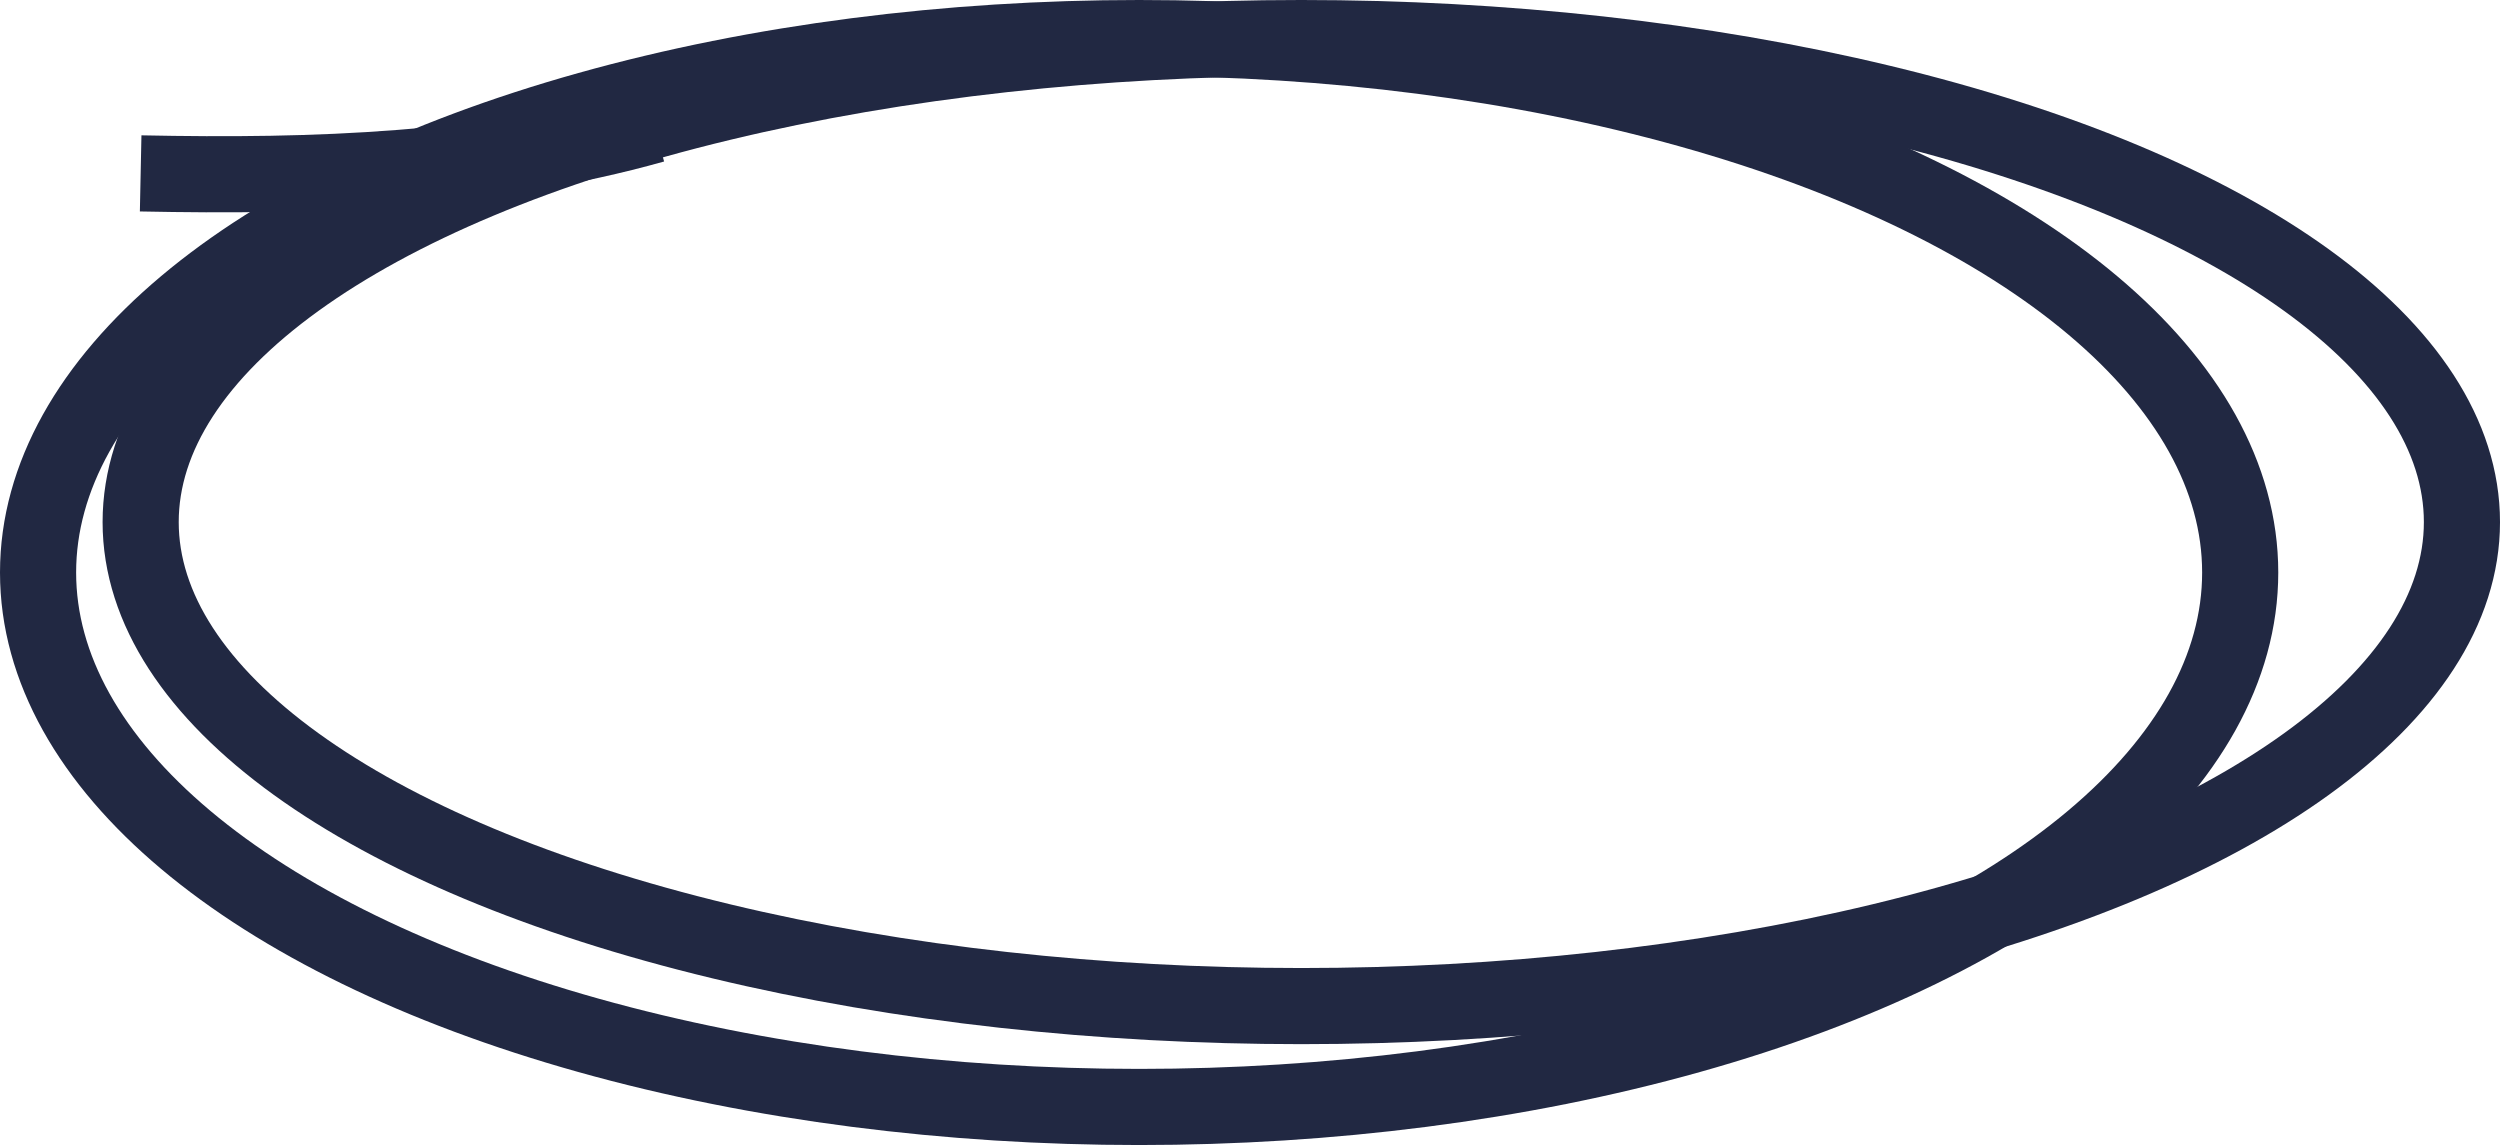 <?xml version="1.0" encoding="UTF-8"?>
<svg id="Layer_1" data-name="Layer 1" xmlns="http://www.w3.org/2000/svg" viewBox="0 0 131.35 60.16">
  <defs>
    <style>
      .cls-1 {
        fill: none;
        stroke: #212842;
        stroke-miterlimit: 10;
        stroke-width: 4px;
      }
    </style>
  </defs>
  <path class="cls-1" d="M7.39,9.11c9.15.19,18.33-.12,26.96-2.55"/>
  <ellipse class="cls-1" cx="59.85" cy="30.08" rx="57.85" ry="28.08"/>
  <ellipse class="cls-1" cx="68.37" cy="27.43" rx="60.98" ry="25.43"/>
</svg>